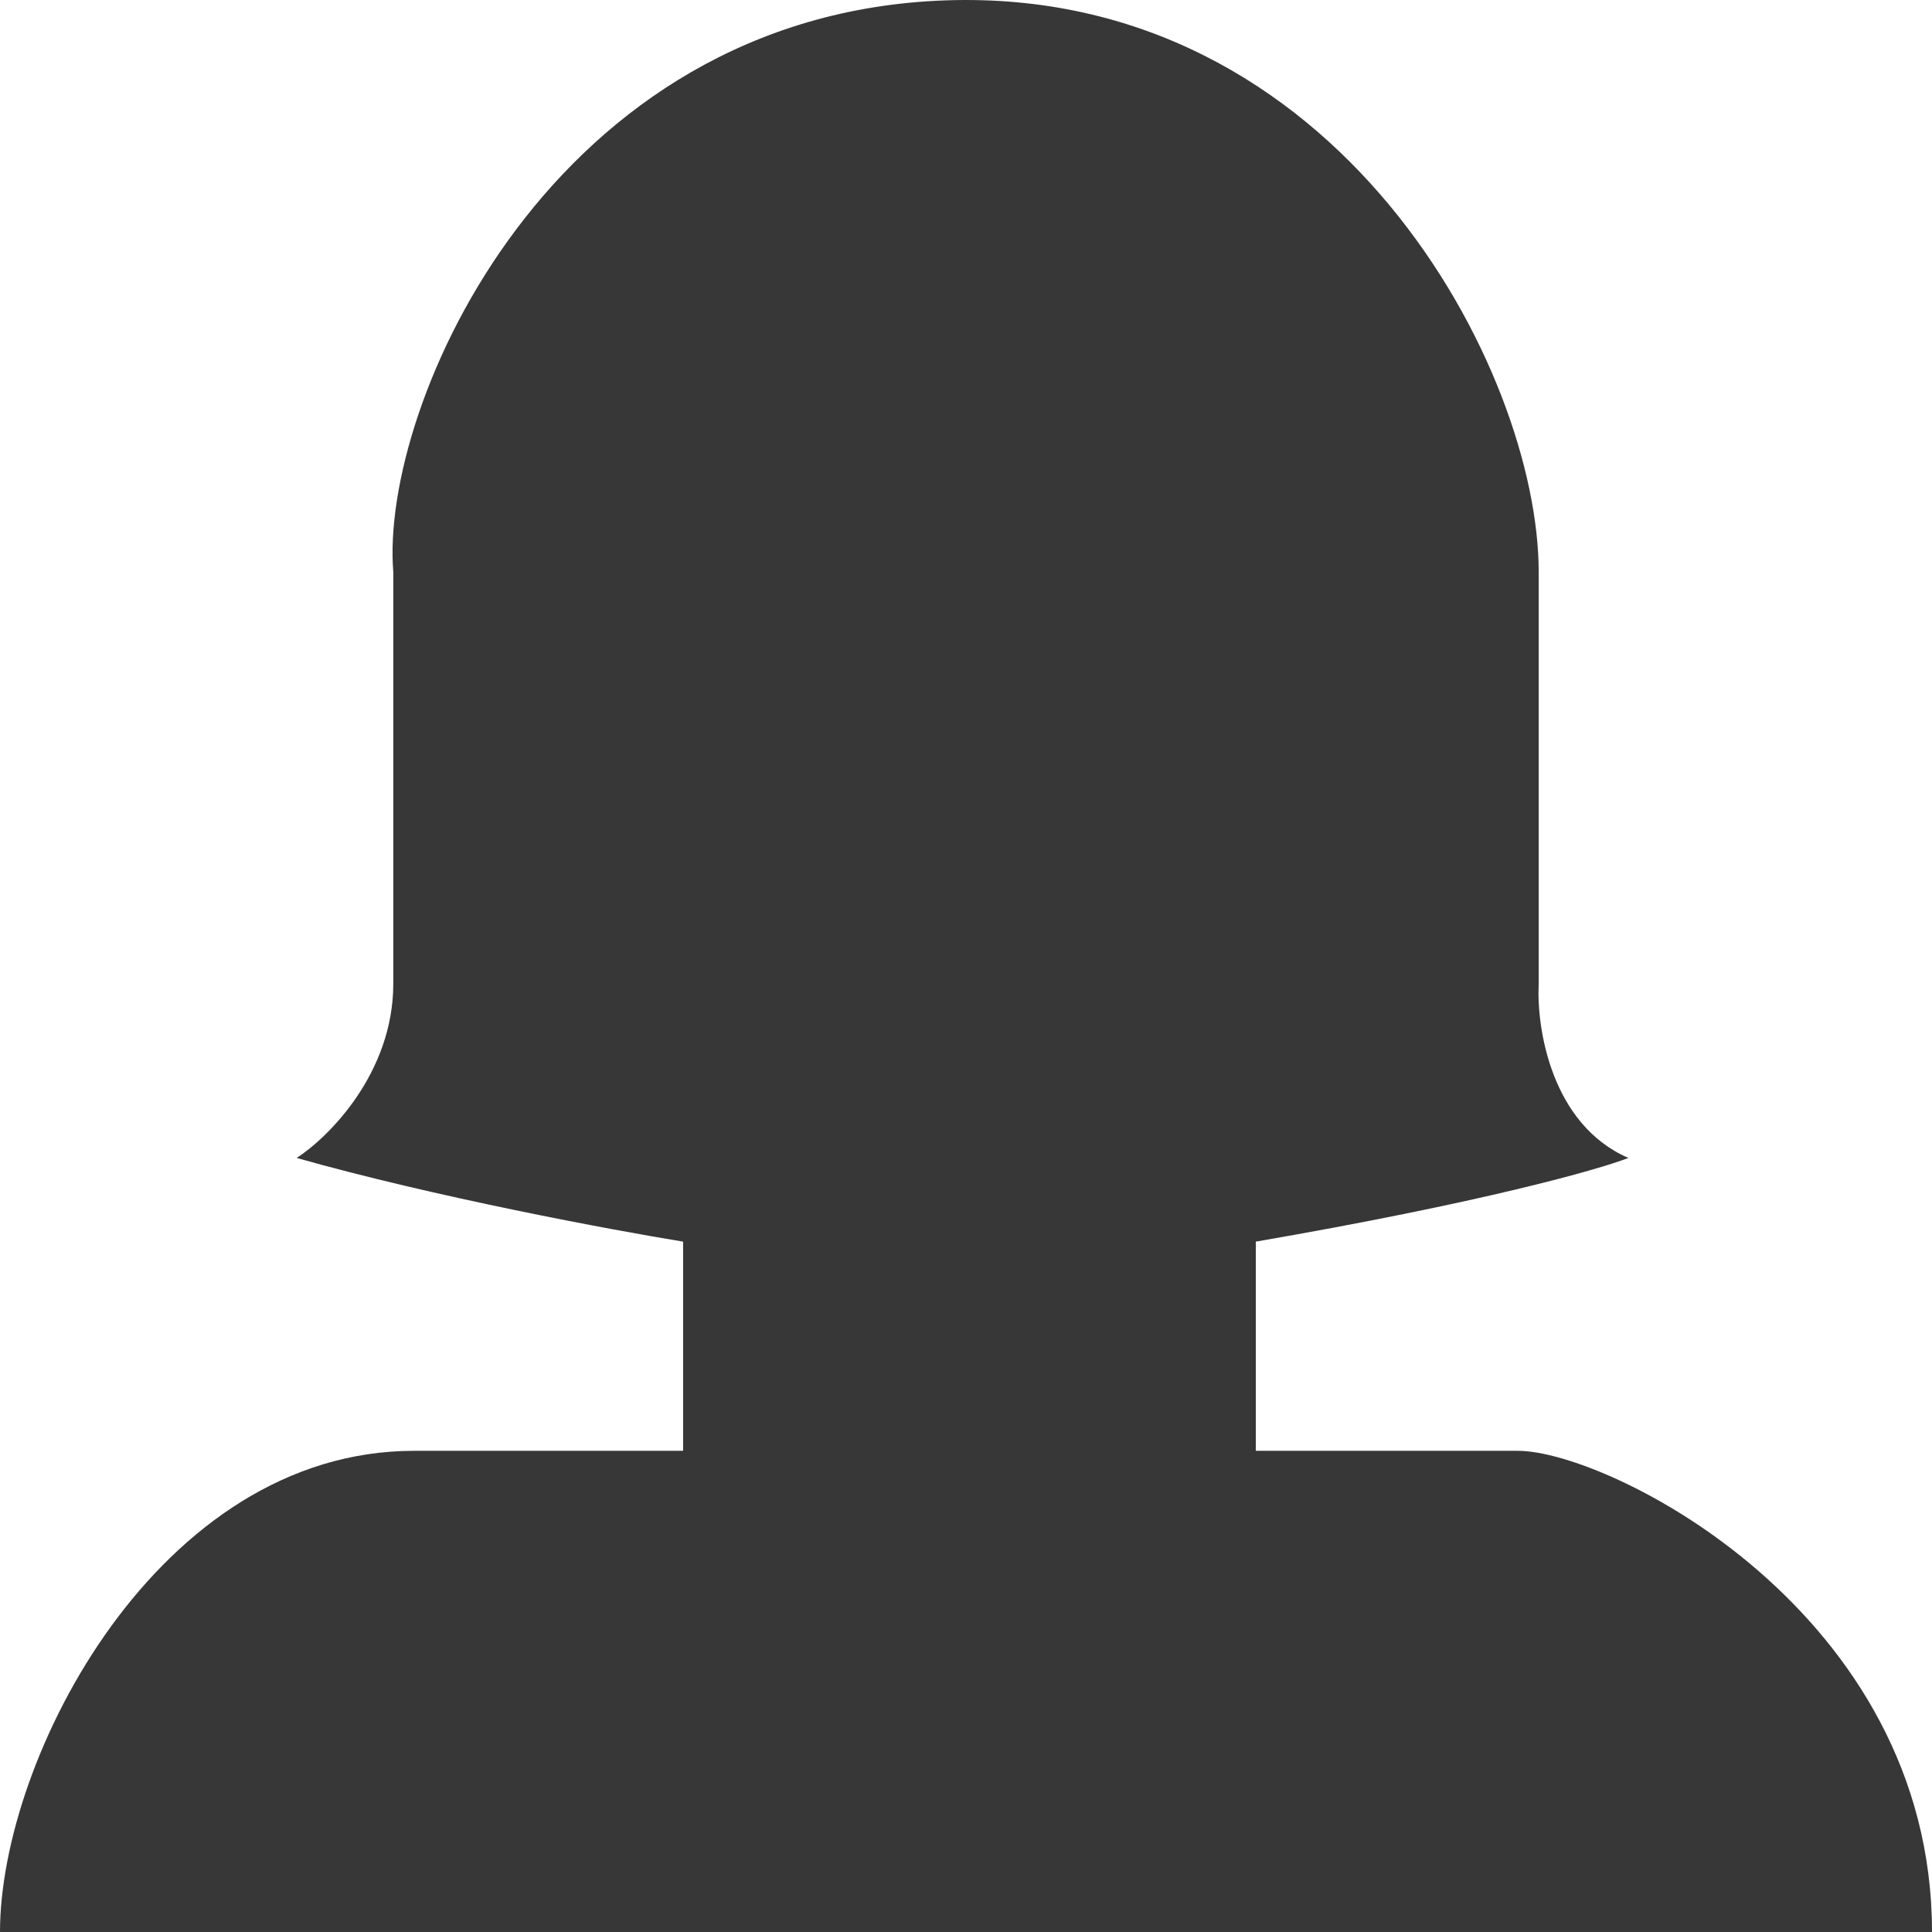 <svg width="51" height="51" viewBox="0 0 51 51" fill="none" xmlns="http://www.w3.org/2000/svg">
<path d="M7.832 30.567C11.475 31.598 16.15 32.469 18.032 32.776V38.298H10.929C4.192 38.298 0 46.398 0 51H51C51 42.532 42.441 38.298 40.071 38.298H33.15V32.776C39.124 31.745 42.196 30.874 42.986 30.567C40.946 29.683 40.557 27.131 40.618 25.965V15.104C40.618 9.766 35.331 -0.358 24.954 0.01C14.574 0.378 10.02 10.686 10.382 15.104V25.965C10.382 28.321 8.682 30.015 7.832 30.567Z" fill="#373737"/>
</svg>

